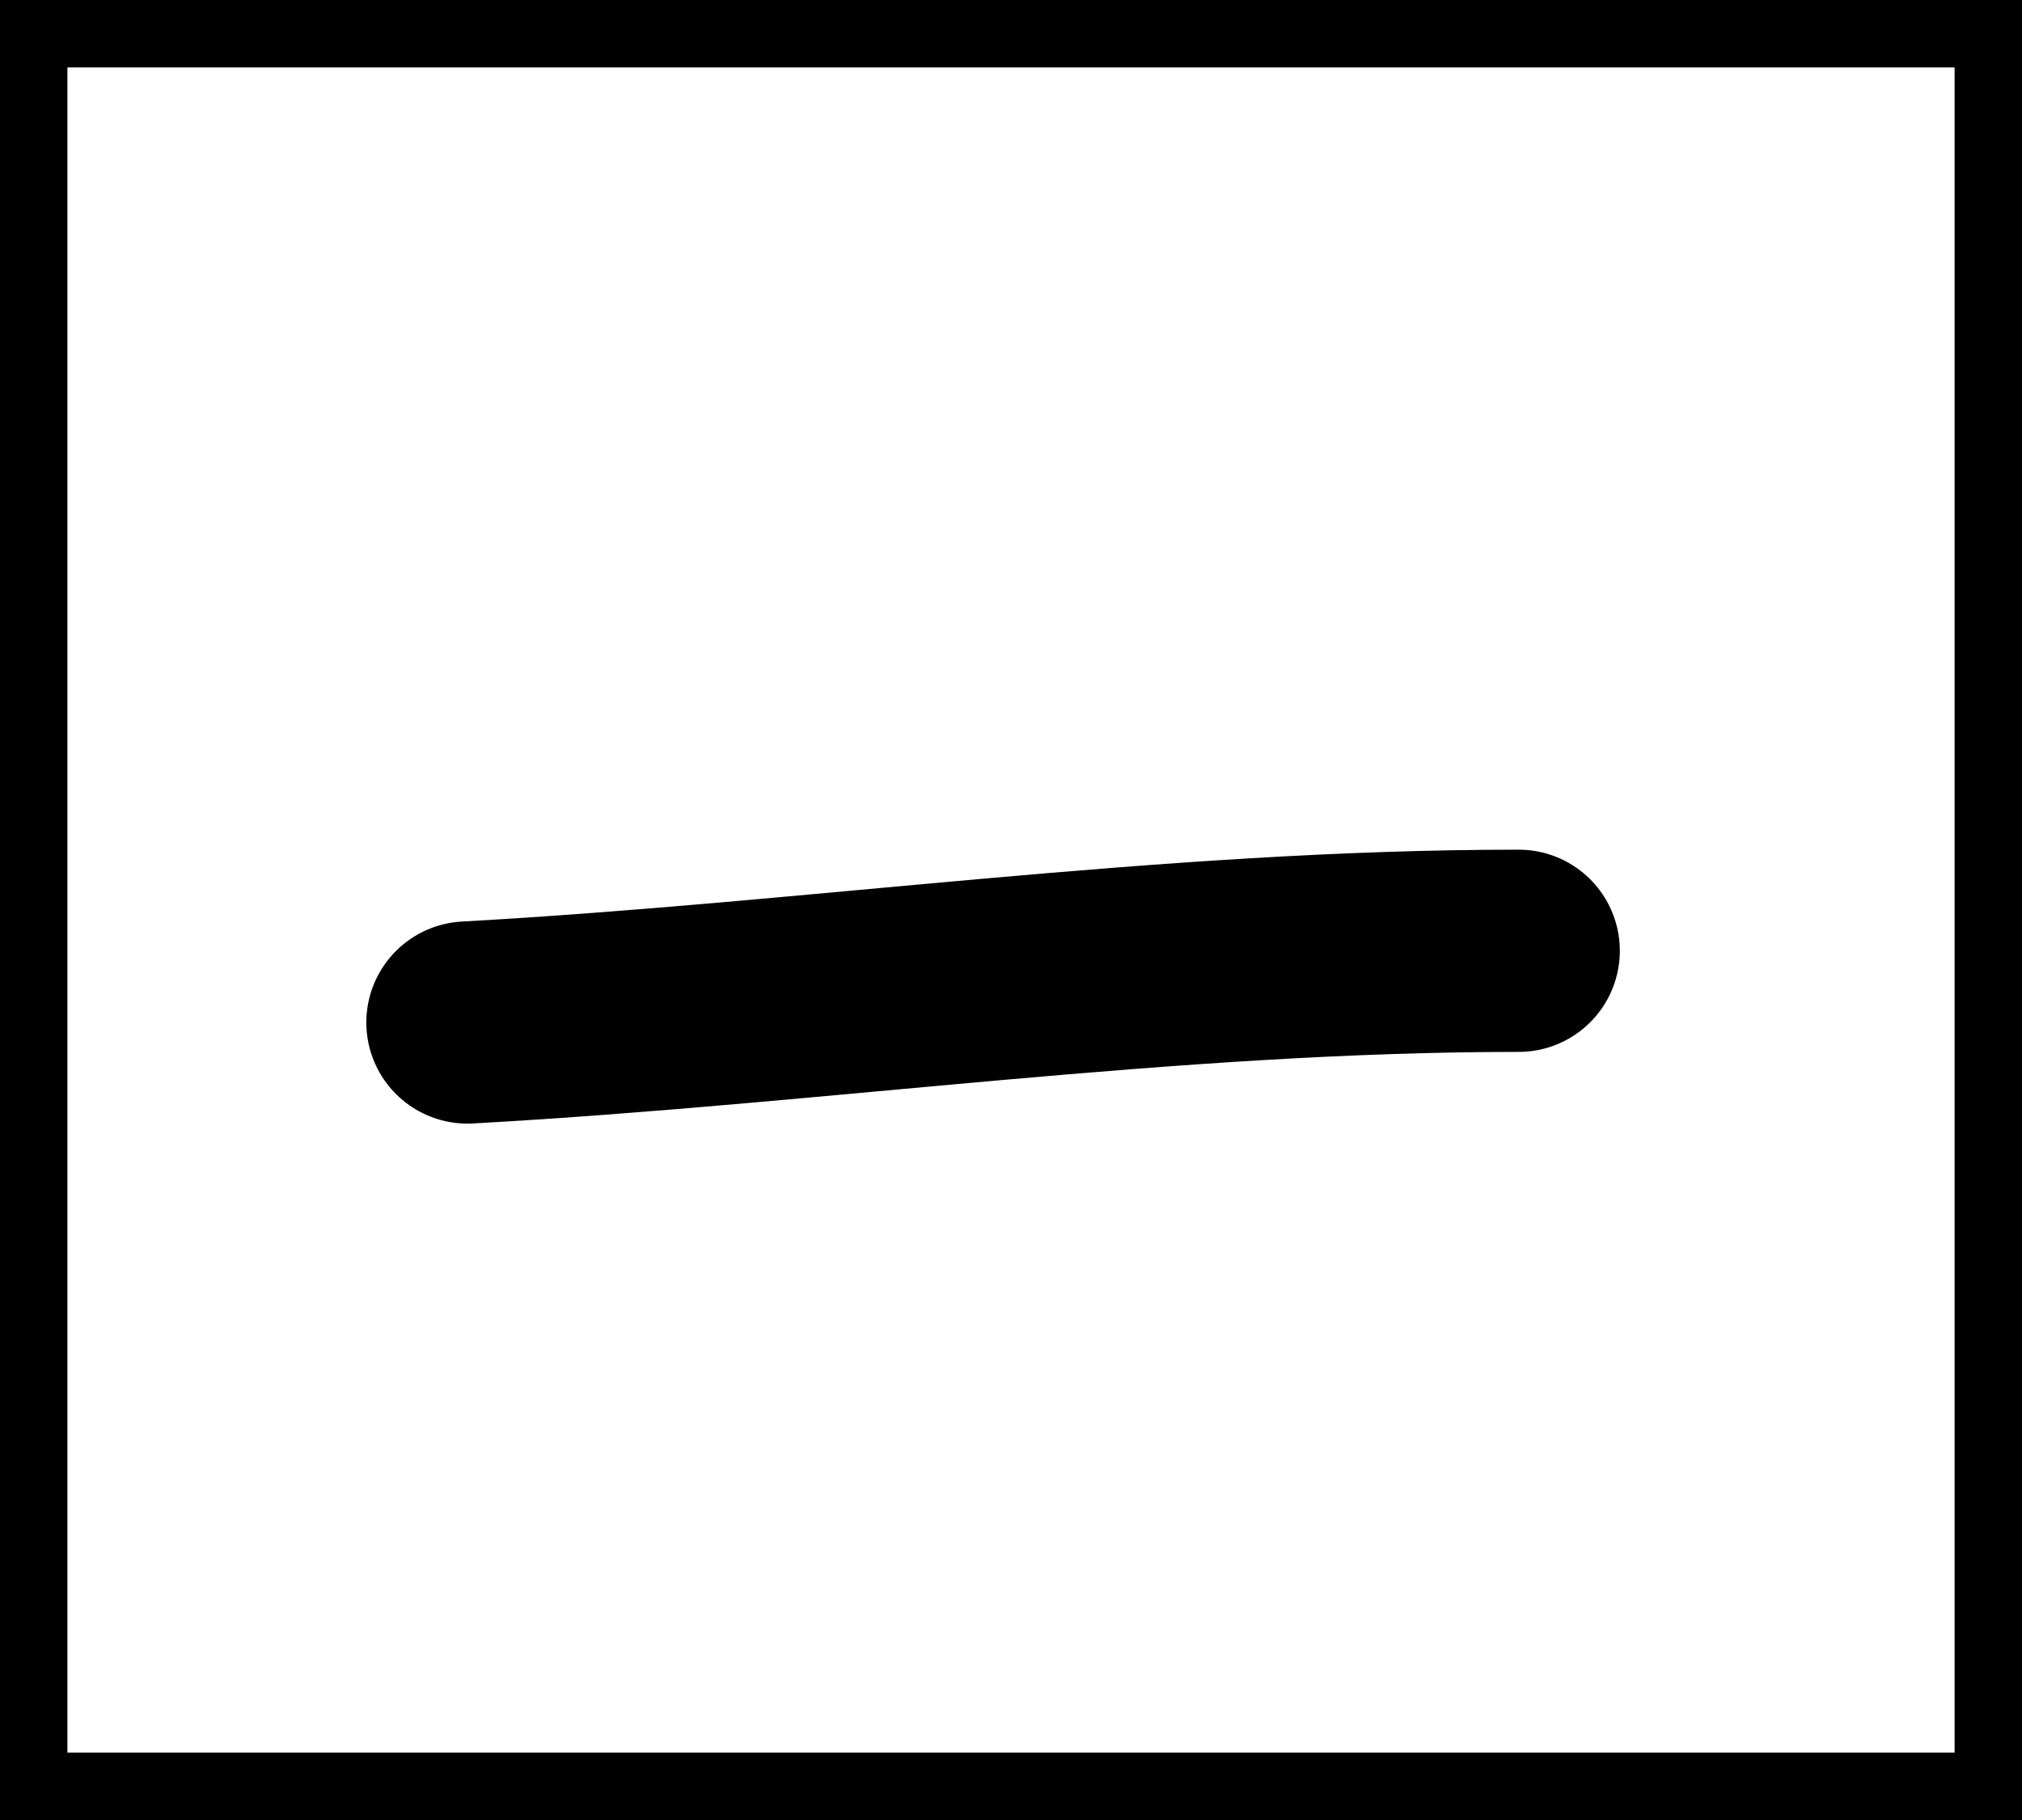 <svg width="30" height="27" viewBox="0 0 30 27" fill="none" xmlns="http://www.w3.org/2000/svg">
<rect x="0" y="0" width="30" height="27" fill="#808080" stroke="none"/>
<rect x="0.5" y="0.5" width="29" height="26" fill="white" stroke="black"/>
<path d="M6.935 15.169C12.139 14.88 17.325 14.105 22.533 14.105" stroke="black" stroke-width="3" stroke-linecap="round"/>
</svg>
